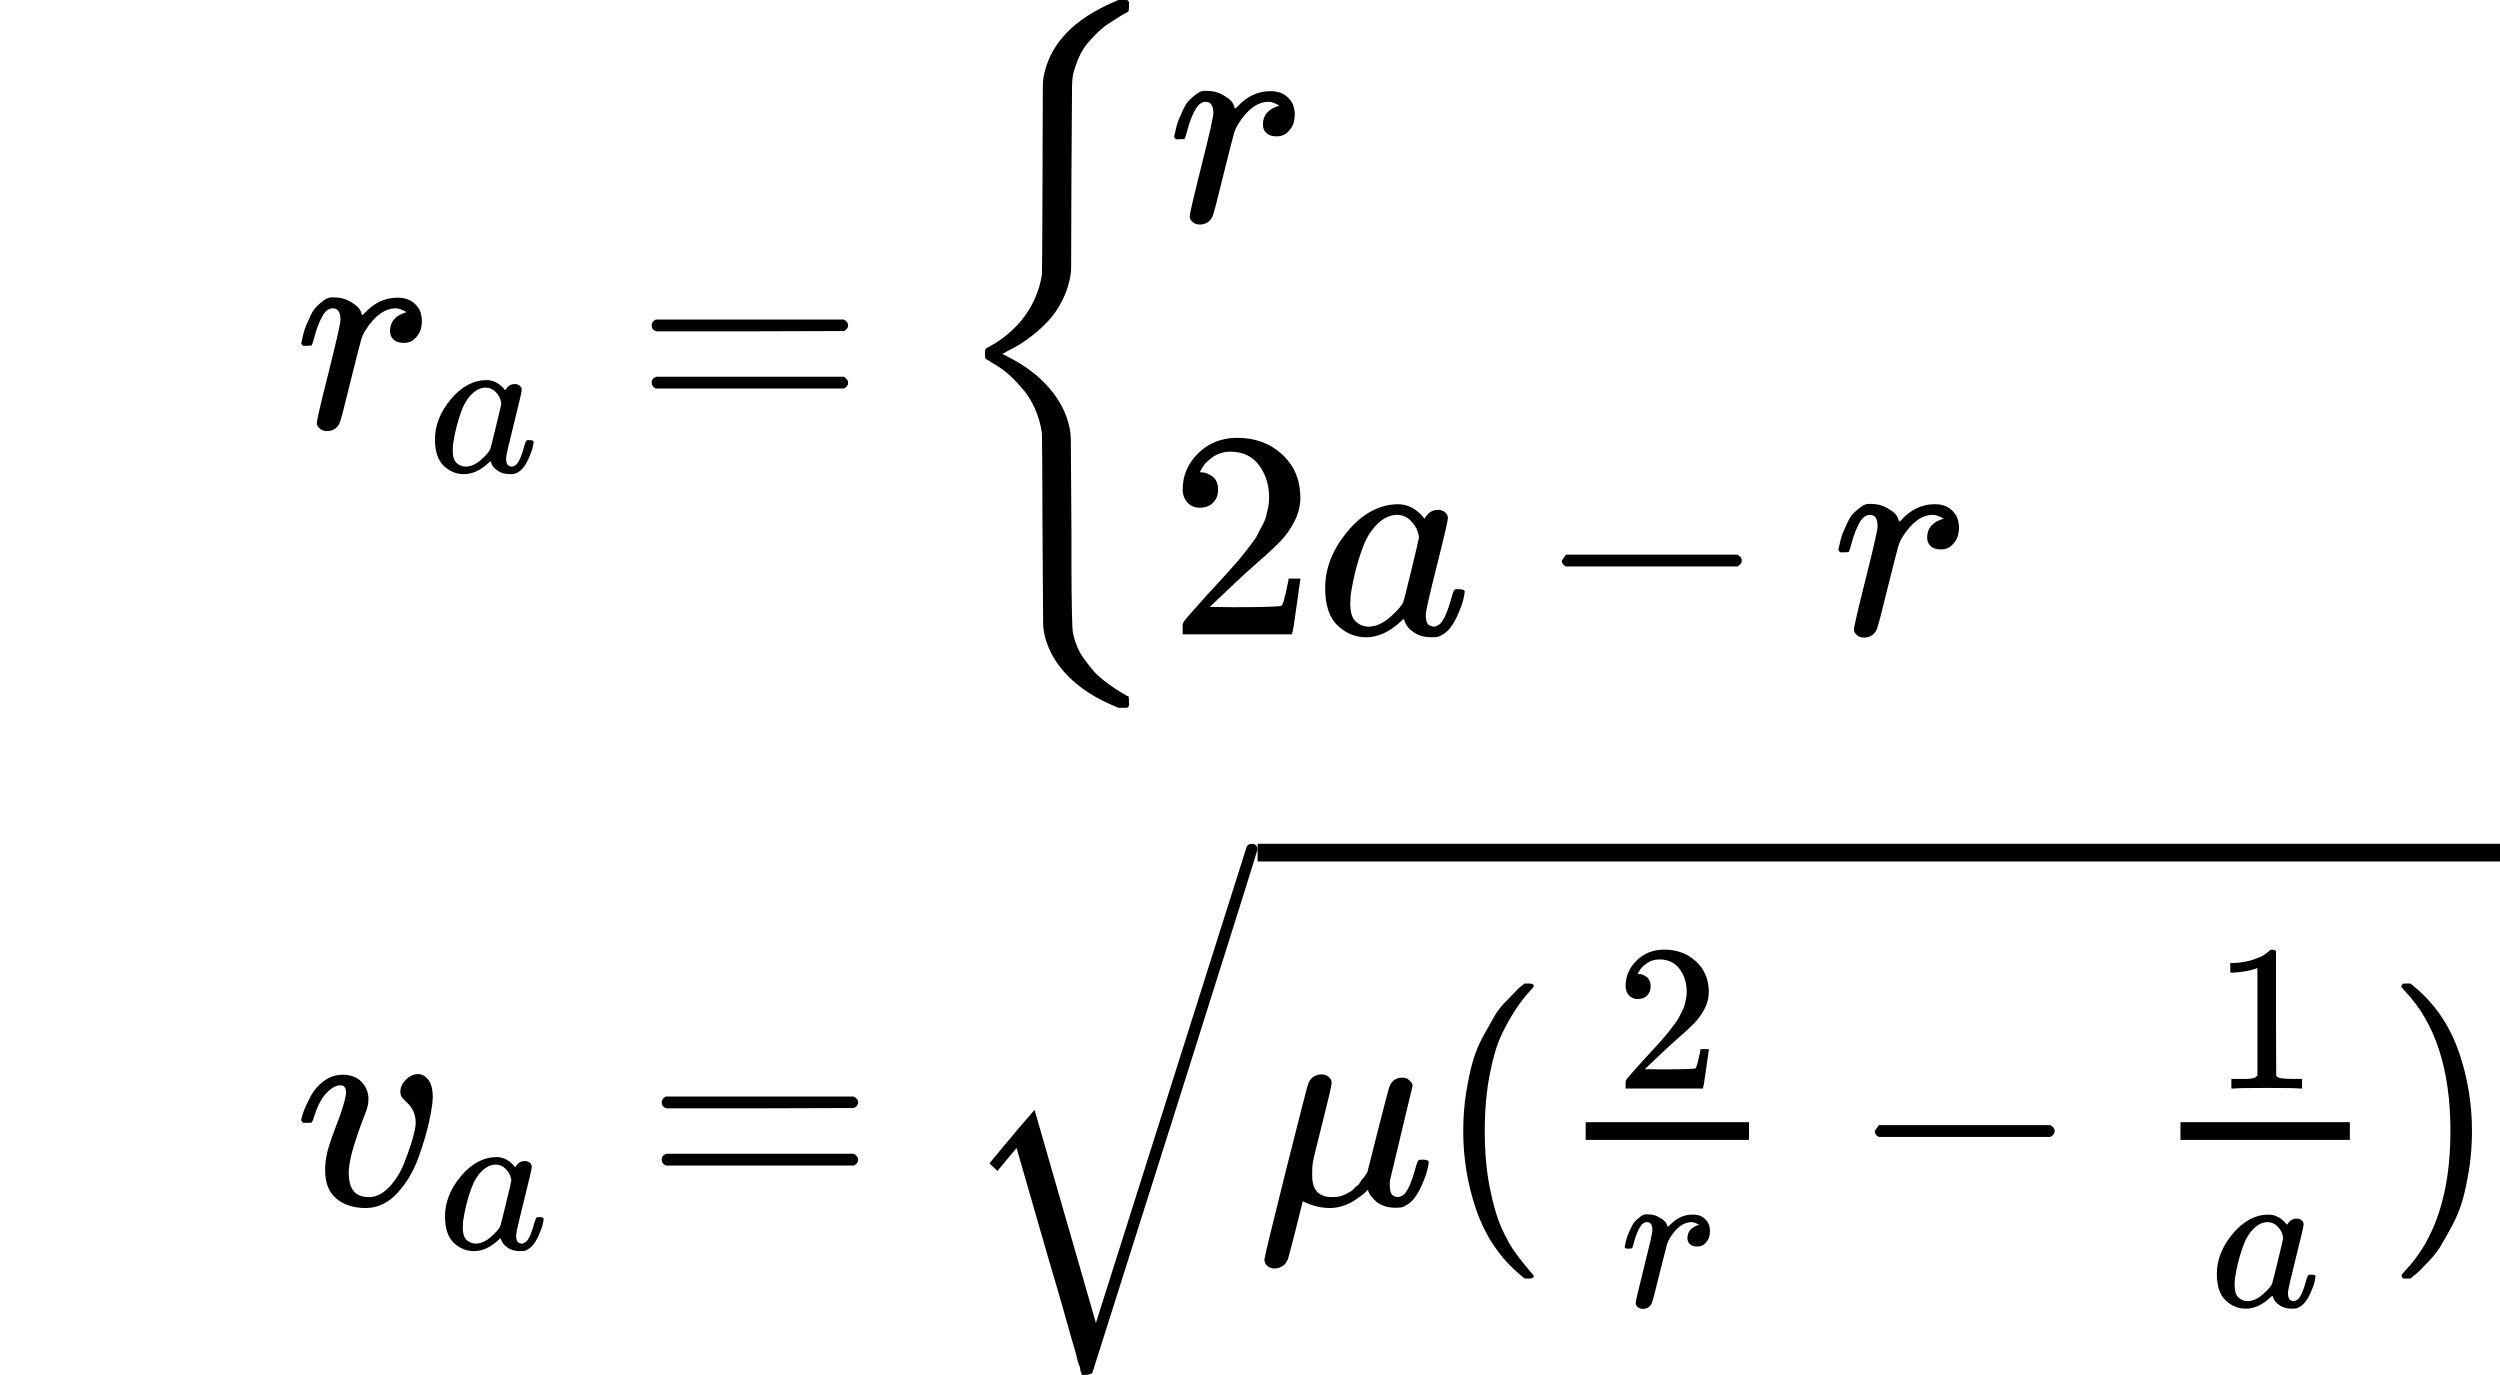 <svg xmlns="http://www.w3.org/2000/svg" xmlns:xlink="http://www.w3.org/1999/xlink" width="19.171ex" height="10.543ex" aria-hidden="true" viewBox="0 -2580 8473.7 4660"><defs><path id="a" d="M21 287q1 3 2 8t5 22 10 31 15 33 20 30 26 22 33 9q29 0 51-12t31-22 11-20q2-6 3-6t8 7q48 52 111 52h3q48 0 72-41 8-19 8-37 0-30-13-48t-26-23-25-4q-20 0-32 11t-12 29q0 48 56 64-22 13-36 13-56 0-103-74-10-16-15-33t-34-133Q156 25 151 16q-13-27-43-27-13 0-21 6T76 7t-2 10q0 13 40 172t40 177q0 39-26 39-21 0-36-28t-24-61-11-36q-2-2-16-2H27q-6 6-6 9Z"/><path id="b" d="M33 157q0 101 76 192t171 92q51 0 90-49 16 30 46 30 13 0 23-8t10-20q0-13-37-160T374 68q0-25 7-33t21-9q9 1 20 9 21 20 41 96 6 20 10 21 2 1 10 1h4q19 0 19-9 0-6-5-27t-20-54-32-50Q436 0 417-8q-8-2-24-2-34 0-57 15t-30 31l-6 15q-1 1-4-1l-4-4q-59-56-120-56-55 0-97 40T33 157Zm318 171q0 6-5 22t-23 35-46 20q-35 0-67-31t-50-81q-29-79-41-164v-11q0-8-1-12 0-45 18-62t43-18q38 0 75 33t44 51q2 4 27 107t26 111Z"/><path id="c" d="M56 347q0 13 14 20h637q15-8 15-20 0-11-14-19l-318-1H72q-16 5-16 20Zm0-194q0 15 16 20h636q14-10 14-20 0-13-15-20H70q-14 7-14 20Z"/><path id="d" d="m618-943-6-6h-30l-14 6q-96 40-157 102t-79 138q-5 21-5 50t-2 303q-1 322-2 332-6 42-22 79t-37 63-43 47-42 34-32 20-15 9q-2 4-2 16v8q0 3 1 6t1 3 2 2 5 3 5 3q63 33 112 92 54 69 67 152 1 10 2 332 1 273 1 303t6 51q37 153 234 238l16 7h30l6-6v-15q0-16-2-18l-8-5q-9-4-23-13t-33-21-37-29-36-38-30-48-20-57q-4-20-4-48t-2-301q-1-272-1-302t-6-51q-9-39-28-74t-42-60-49-46-47-34-36-20-17-10l-9-3 17-9q85-42 140-104T416 3q5-21 5-51t2-301v-123q1-205 5-222 1-3 1-5 5-23 14-44t22-39 26-34 28-29 29-23 26-18 21-13 15-9l6-2q2-2 2-18v-15Z"/><path id="e" d="M109 429q-27 0-43 18t-16 44q0 71 53 123t132 52q91 0 152-56t62-145q0-43-20-82t-48-68-80-74q-36-31-100-92l-59-56 76-1q157 0 167 5 7 2 24 89v3h40v-3q-1-3-13-91T421 3V0H50v31q0 7 6 15t30 35q29 32 50 56 9 10 34 37t34 37 29 33 28 34 23 30 21 32 15 29 13 32 7 30 3 33q0 63-34 109t-97 46q-33 0-58-17t-35-33-10-19q0-1 5-1 18 0 37-14t19-46q0-25-16-42t-45-18Z"/><path id="f" d="M84 237v13l14 20h581q15-8 15-20t-15-20H98q-14 7-14 20Z"/><path id="g" d="M173 380q0 25-19 25-24 0-50-29t-43-89q-1-1-2-3t-1-3-2-2-3-1-4 0-8 0H27q-6 6-6 9 0 7 8 29t24 52 44 51 63 22q42 0 65-24t24-56q0-17-3-26 0-6-15-44t-31-89-18-89q0-27 5-44 13-43 63-43 37 0 69 34t50 79 29 83 11 55q0 23-8 40t-18 26-18 18-8 22q0 22 19 41t41 19q19 0 34-18t16-58q0-27-12-83t-37-125-71-119-106-51q-64 0-102 33-37 32-37 95 0 31 8 64t41 117q22 64 22 82Z"/><path id="l" d="M1001 1150q16 0 19-18 0-5-279-888L460-643q-7-7-24-7h-12q-1 3-1 5t-2 5-2 9-4 14-7 23-9 34-14 48-18 64-24 84-31 105L203 119l-65-78-27 26 101 121 52 60 208-722 511 1614q5 10 18 10Z"/><path id="h" d="M58-216q-14 0-24 8t-11 22q0 10 73 302t77 298q13 28 46 28 12-1 20-7t10-12 2-10q0-12-31-134t-33-137q-2-11-2-35v-8q0-73 67-73 9 0 18 1t17 4 15 7 13 7 12 10 11 10 10 12 8 11 9 12l7 10 36 143q36 142 40 151 13 27 43 27 13 0 21-7t11-12 2-10L449 84q-1-5-1-16 0-25 7-33t21-9q9 1 20 9 21 20 41 96 6 20 10 21 2 1 10 1h4q19 0 19-9 0-6-5-27t-20-54-32-50Q510 0 491-8q-8-2-24-2-21 0-38 6t-27 15-17 18-9 15-2 7l-6-6q-6-6-18-15t-26-18-36-16-42-7q-47 0-93 23l-24-97q-21-82-25-95t-12-22q-16-14-34-14Z"/><path id="i" d="M94 250q0 69 10 131t23 107 37 88 38 67 42 52 33 34 25 21h17q14 0 14-9 0-3-17-21t-41-53-49-86-42-138-17-193 17-192 41-139 49-86 42-53 17-21q0-9-15-9h-16l-28 24q-94 85-137 212T94 250Z"/><path id="j" d="m213 578-13-5q-14-5-40-10t-58-7H83v46h19q47 2 87 15t56 24 28 22q2 3 12 3 9 0 17-6V361l1-300q7-7 12-9t24-4 62-2h26V0h-11q-21 3-159 3-136 0-157-3H88v46h64q16 0 25 1t16 3 8 2 6 5 6 4v517Z"/><path id="k" d="m60 749 4 1h22l28-24q94-85 137-212t43-264q0-68-10-131T261 12t-37-88-38-67-41-51-32-33-23-19l-4-4H63q-3 0-5 3t-3 9q1 1 11 13Q221-64 221 250T66 725q-10 12-11 13 0 8 5 11Z"/></defs><g fill="currentColor" stroke="currentColor" stroke-width="0" data-mml-node="math"><g data-mml-node="mtable"><g data-mml-node="mtr"><g data-mml-node="mtd"><g data-mml-node="msub"><use xlink:href="#a" data-mml-node="mi" transform="matrix(1 0 0 -1 1000 -1130)"/><use xlink:href="#b" data-mml-node="mi" transform="matrix(.707 0 0 -.707 1451 -980)"/></g><use xlink:href="#c" data-mml-node="mo" transform="matrix(1 0 0 -1 2152.8 -1130)"/><g data-mml-node="mrow"><use xlink:href="#d" data-mml-node="mo" transform="matrix(1 0 0 -1 3208.6 -1130)"/><g data-mml-node="mtable"><g data-mml-node="mtr"><g data-mml-node="mtd"><use xlink:href="#a" data-mml-node="mi" transform="matrix(1 0 0 -1 3958.6 -1830)"/></g></g><g data-mml-node="mtr"><g data-mml-node="mtd"><use xlink:href="#e" data-mml-node="mn" transform="matrix(1 0 0 -1 3958.6 -430)"/><use xlink:href="#b" data-mml-node="mi" transform="matrix(1 0 0 -1 4458.6 -430)"/><use xlink:href="#f" data-mml-node="mo" transform="matrix(1 0 0 -1 5209.8 -430)"/><use xlink:href="#a" data-mml-node="mi" transform="matrix(1 0 0 -1 6210 -430)"/></g></g></g></g></g></g><g data-mml-node="mtr"><g data-mml-node="mtd"><g data-mml-node="msub"><use xlink:href="#g" data-mml-node="mi" transform="matrix(1 0 0 -1 1000 1503.6)"/><use xlink:href="#b" data-mml-node="mi" transform="matrix(.707 0 0 -.707 1485 1653.6)"/></g><use xlink:href="#c" data-mml-node="mo" transform="matrix(1 0 0 -1 2186.8 1503.6)"/><g data-mml-node="msqrt"><use xlink:href="#h" data-mml-node="mi" transform="matrix(1 0 0 -1 4262.6 1503.6)"/><use xlink:href="#i" data-mml-node="mo" transform="matrix(1 0 0 -1 4865.6 1503.6)"/><g data-mml-node="mfrac"><use xlink:href="#e" data-mml-node="mn" transform="matrix(.707 0 0 -.707 5474.6 1109.6)"/><use xlink:href="#a" data-mml-node="mi" transform="matrix(.707 0 0 -.707 5491.9 1848.6)"/><path stroke="none" d="M5374.6 1283.6h553.6v-60h-553.6z"/></g><use xlink:href="#f" data-mml-node="mo" transform="matrix(1 0 0 -1 6270.4 1503.6)"/><g data-mml-node="mfrac"><use xlink:href="#j" data-mml-node="mn" transform="matrix(.707 0 0 -.707 7500.9 1109.6)"/><use xlink:href="#b" data-mml-node="mi" transform="matrix(.707 0 0 -.707 7490.6 1848.6)"/><path stroke="none" d="M7390.6 1283.6h574.1v-60h-574.1z"/></g><use xlink:href="#k" data-mml-node="mo" transform="matrix(1 0 0 -1 8084.7 1503.6)"/><use xlink:href="#l" data-mml-node="mo" transform="matrix(1 0 0 -1 3242.6 1430)"/><path stroke="none" d="M4262.6 340h4211.1v-60H4262.6z"/></g></g></g></g></g></svg>